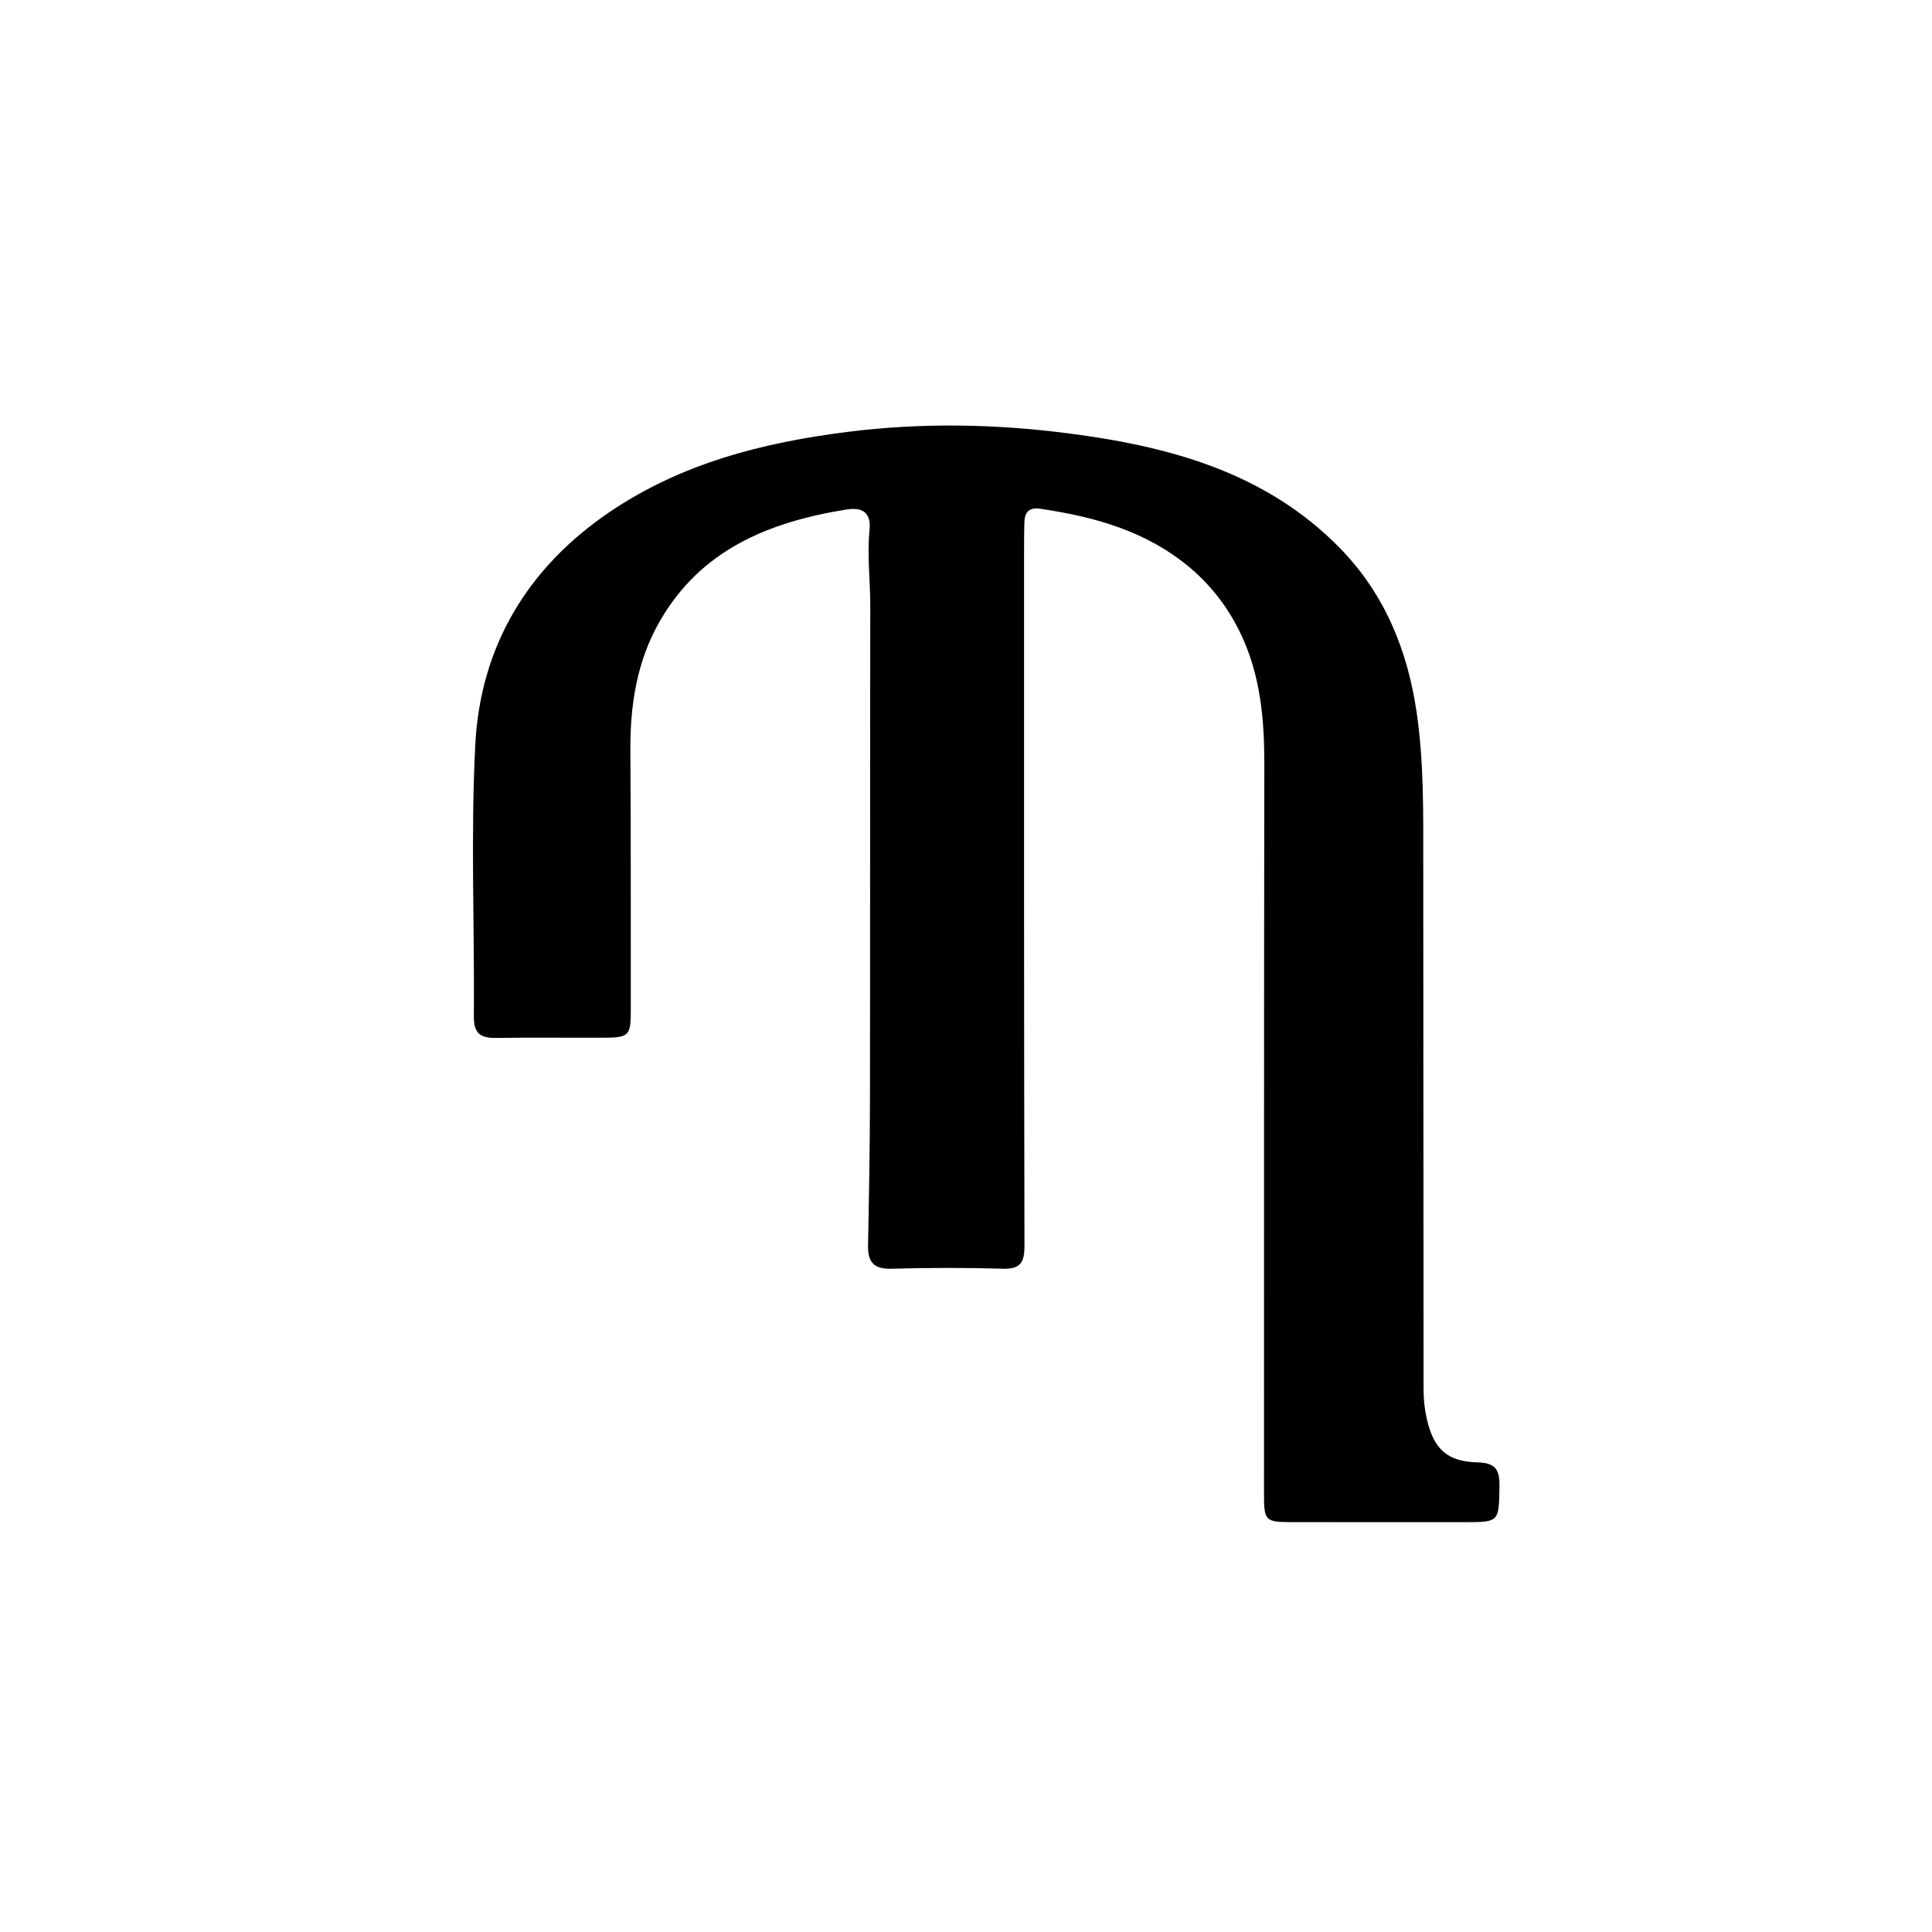 <svg version="1.1" id="Layer_1" xmlns="http://www.w3.org/2000/svg" xmlns:xlink="http://www.w3.org/1999/xlink" x="0px" y="0px"
	 width="100%" viewBox="0 0 512 512" enable-background="new 0 0 512 512" xml:space="preserve">
<path fill="#000000" opacity="1" stroke="none" 
	d="
M315.464,150.525 
	C303.789,140.707 290.108,136.973 275.768,134.836 
	C272.513,134.351 271.521,135.876 271.459,138.664 
	C271.4,141.329 271.388,143.996 271.388,146.661 
	C271.39,207.816 271.35,268.971 271.495,330.126 
	C271.506,334.655 270.382,336.363 265.657,336.221 
	C255.834,335.925 245.992,335.963 236.167,336.227 
	C231.478,336.353 229.953,334.363 230.039,330.011 
	C230.295,317.02 230.531,304.027 230.551,291.035 
	C230.617,247.543 230.55,204.051 230.632,160.56 
	C230.644,153.904 229.767,147.277 230.429,140.589 
	C230.837,136.462 229.267,134.224 224.258,135.034 
	C203.74,138.352 185.695,145.657 174.782,164.752 
	C168.754,175.299 166.98,186.885 167.056,198.912 
	C167.202,221.907 167.157,244.903 167.168,267.898 
	C167.171,274.458 166.652,274.984 160.024,275.01 
	C150.526,275.048 141.026,274.905 131.53,275.062 
	C127.438,275.129 125.541,273.995 125.578,269.418 
	C125.769,245.424 124.728,221.379 125.949,197.446 
	C127.283,171.303 139.806,150.435 161.539,135.7 
	C180.553,122.809 202.094,117.28 224.733,114.439 
	C244.272,111.986 263.653,112.345 282.994,114.829 
	C309.779,118.267 335.438,125.118 355.144,145.312 
	C366.908,157.367 373.013,172.235 375.44,188.877 
	C377.35,201.98 377.169,215.102 377.179,228.249 
	C377.214,274.906 377.237,321.564 377.259,368.221 
	C377.261,370.892 377.535,373.499 378.142,376.128 
	C379.928,383.872 383.45,387.368 391.543,387.542 
	C396.334,387.646 397.445,389.514 397.372,393.862 
	C397.21,403.382 397.384,403.387 387.977,403.387 
	C372.813,403.387 357.65,403.392 342.486,403.379 
	C335.246,403.373 334.972,403.1 334.973,395.718 
	C334.984,331.397 334.958,267.076 335.06,202.755 
	C335.079,190.811 334.084,179.123 328.897,168.168 
	C325.726,161.47 321.39,155.6 315.464,150.525 
z"/>
</svg>